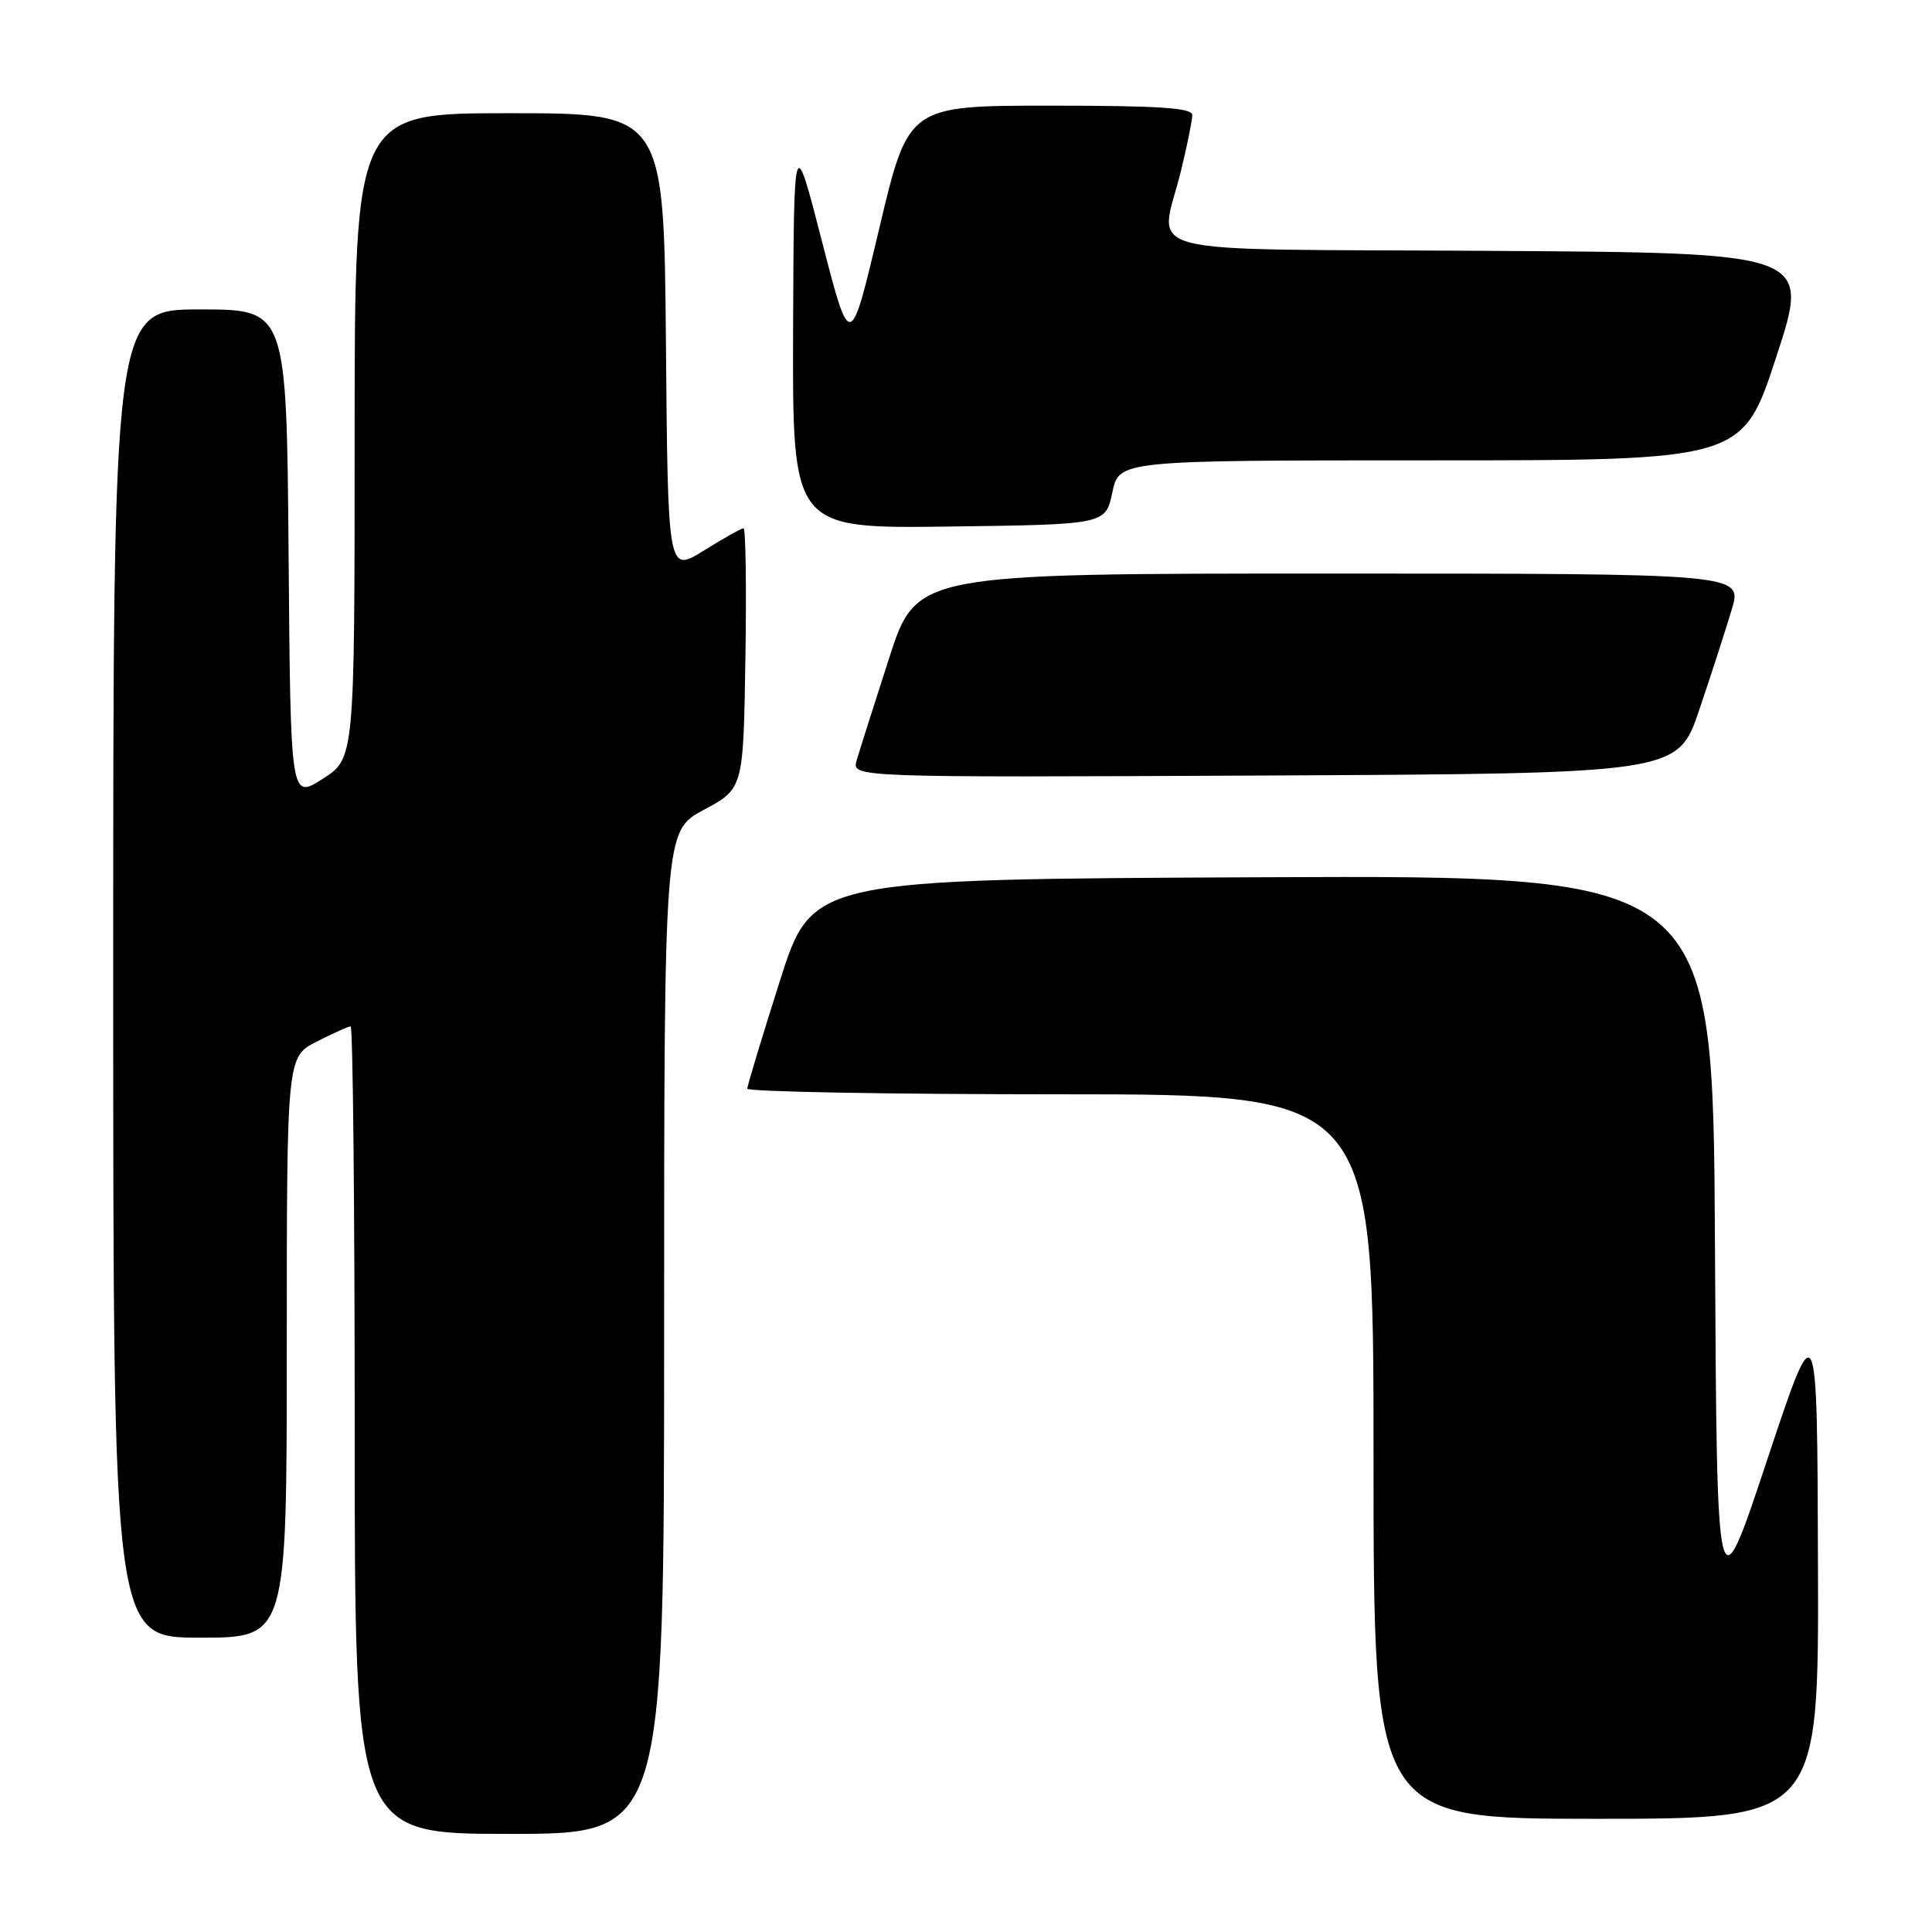 <?xml version="1.0" encoding="UTF-8" standalone="no"?>
<!DOCTYPE svg PUBLIC "-//W3C//DTD SVG 1.1//EN" "http://www.w3.org/Graphics/SVG/1.1/DTD/svg11.dtd" >
<svg xmlns="http://www.w3.org/2000/svg" xmlns:xlink="http://www.w3.org/1999/xlink" version="1.1" viewBox="0 0 256 256">
 <g >
 <path fill="currentColor"
d=" M 88.00 176.56 C 88.00 110.13 88.00 110.13 93.25 107.31 C 98.50 104.50 98.50 104.50 98.77 87.25 C 98.92 77.76 98.81 70.00 98.52 70.00 C 98.23 70.00 95.86 71.33 93.25 72.96 C 88.50 75.91 88.50 75.91 88.24 45.46 C 87.97 15.00 87.97 15.00 67.49 15.00 C 47.00 15.00 47.00 15.00 46.99 57.75 C 46.99 100.50 46.99 100.50 42.74 103.21 C 38.50 105.92 38.50 105.92 38.24 73.46 C 37.97 41.00 37.97 41.00 26.49 41.00 C 15.00 41.00 15.00 41.00 15.00 129.00 C 15.00 217.00 15.00 217.00 26.50 217.00 C 38.00 217.00 38.00 217.00 38.00 178.52 C 38.00 140.04 38.00 140.04 41.96 138.02 C 44.14 136.91 46.16 136.00 46.46 136.00 C 46.76 136.00 47.00 160.07 47.00 189.50 C 47.00 243.00 47.00 243.00 67.50 243.00 C 88.00 243.00 88.00 243.00 88.00 176.56 Z  M 240.89 207.25 C 240.79 173.50 240.79 173.50 234.14 193.50 C 227.50 213.50 227.50 213.50 227.24 164.74 C 226.98 115.98 226.98 115.98 167.30 116.24 C 107.62 116.50 107.62 116.50 103.33 130.00 C 100.97 137.43 99.03 143.84 99.02 144.25 C 99.01 144.66 117.67 145.00 140.50 145.00 C 182.00 145.00 182.00 145.00 182.00 193.00 C 182.00 241.00 182.00 241.00 211.50 241.00 C 241.00 241.00 241.00 241.00 240.89 207.25 Z  M 225.18 94.00 C 226.76 89.33 228.69 83.36 229.47 80.75 C 230.89 76.00 230.89 76.00 176.16 76.00 C 121.43 76.00 121.43 76.00 117.80 87.25 C 115.80 93.44 113.87 99.52 113.51 100.76 C 112.86 103.02 112.86 103.02 167.59 102.76 C 222.32 102.50 222.32 102.50 225.18 94.00 Z  M 147.39 65.25 C 148.28 61.00 148.28 61.00 189.59 61.00 C 230.89 61.00 230.89 61.00 235.38 47.25 C 239.88 33.50 239.88 33.50 197.44 33.24 C 148.89 32.94 153.69 34.20 156.52 22.50 C 157.32 19.20 157.98 15.94 157.98 15.25 C 158.00 14.29 153.58 14.00 139.18 14.00 C 120.36 14.00 120.36 14.00 116.51 30.25 C 112.66 46.50 112.66 46.50 108.92 32.00 C 105.19 17.50 105.19 17.50 105.09 43.77 C 105.00 70.04 105.00 70.04 125.75 69.77 C 146.49 69.50 146.49 69.50 147.39 65.25 Z "/>
</g>
</svg>